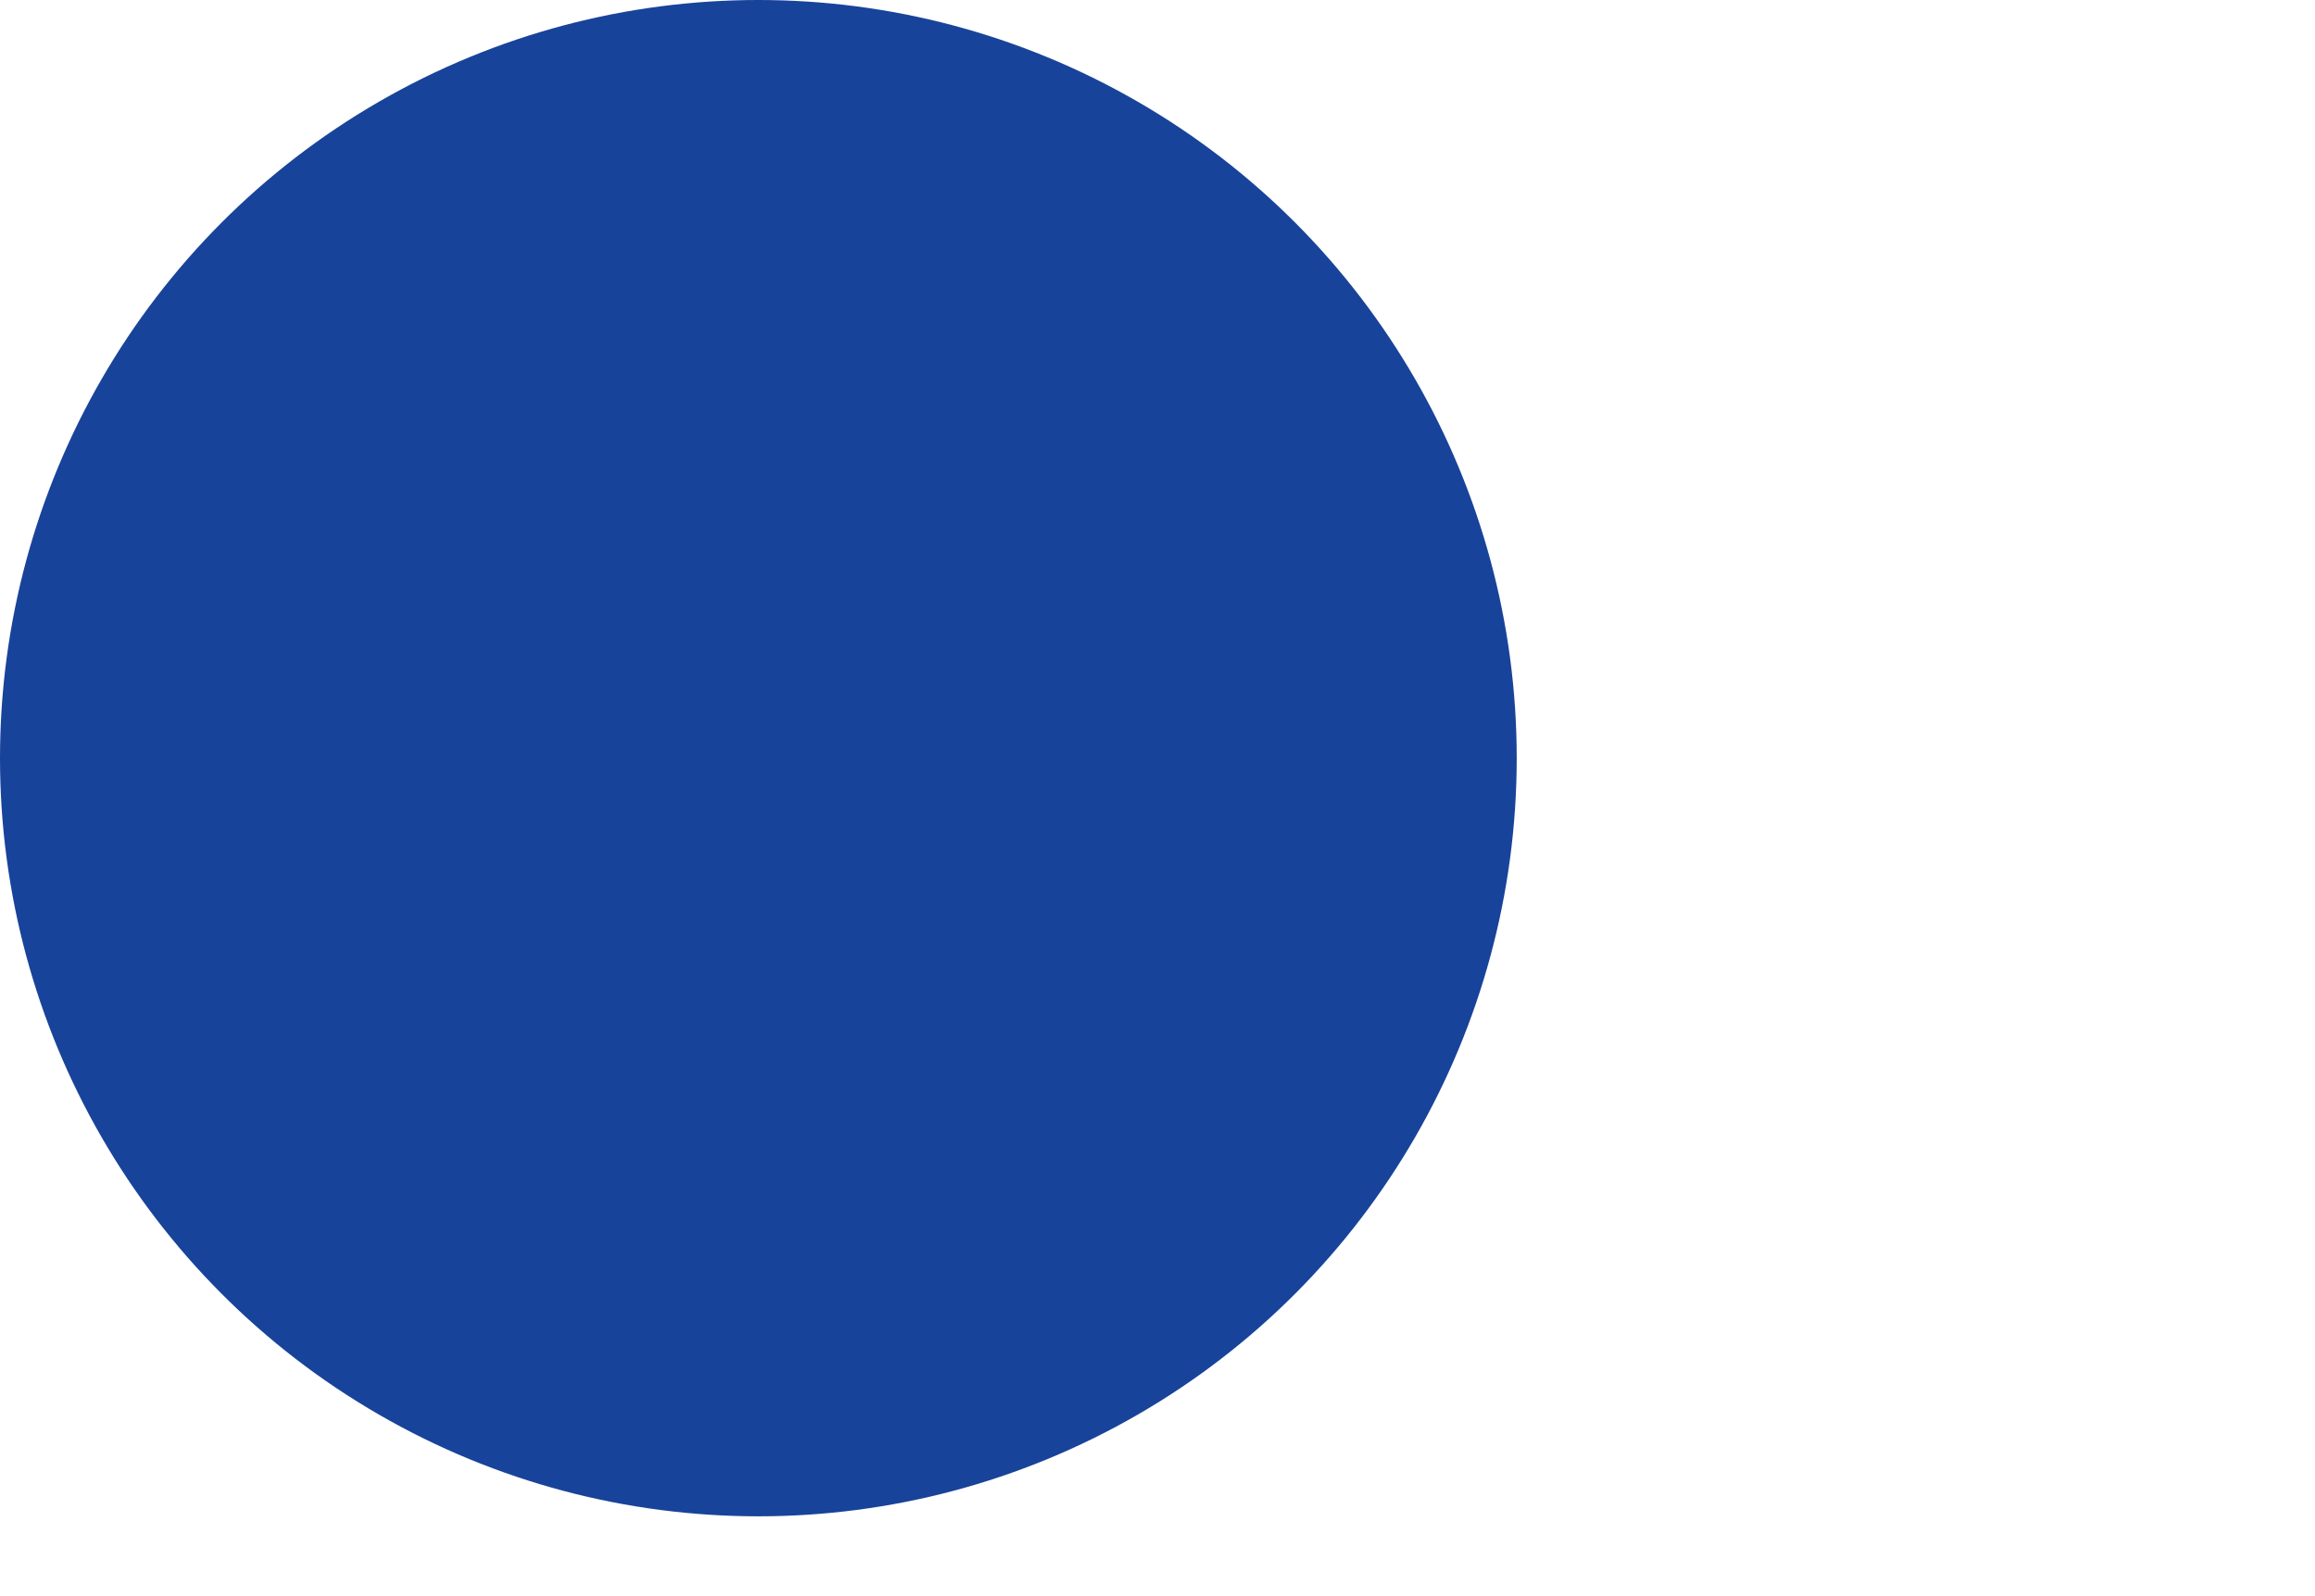 <svg width="580" height="400" xmlns="http://www.w3.org/2000/svg">
 <!-- Created with SVG Editor - http://github.com/mzalive/SVG Editor/ -->
 <g>
  <title>Layer 1</title>
 </g>
 <g>
  <title>background</title>
  <rect fill="#fff" id="canvas_background" height="582" width="582" y="-1" x="-1"/>
  <g display="none" overflow="visible" y="0" x="0" height="100%" width="100%" id="canvasGrid">
   <rect fill="url(#gridpattern)" stroke-width="0" y="0" x="0" height="100%" width="100%"/>
  </g>
  <ellipse stroke="#000" ry="190" rx="190" id="svg_3" cy="190" cx="190" stroke-width="0" fill="#18439a"/>
 </g>
</svg>
